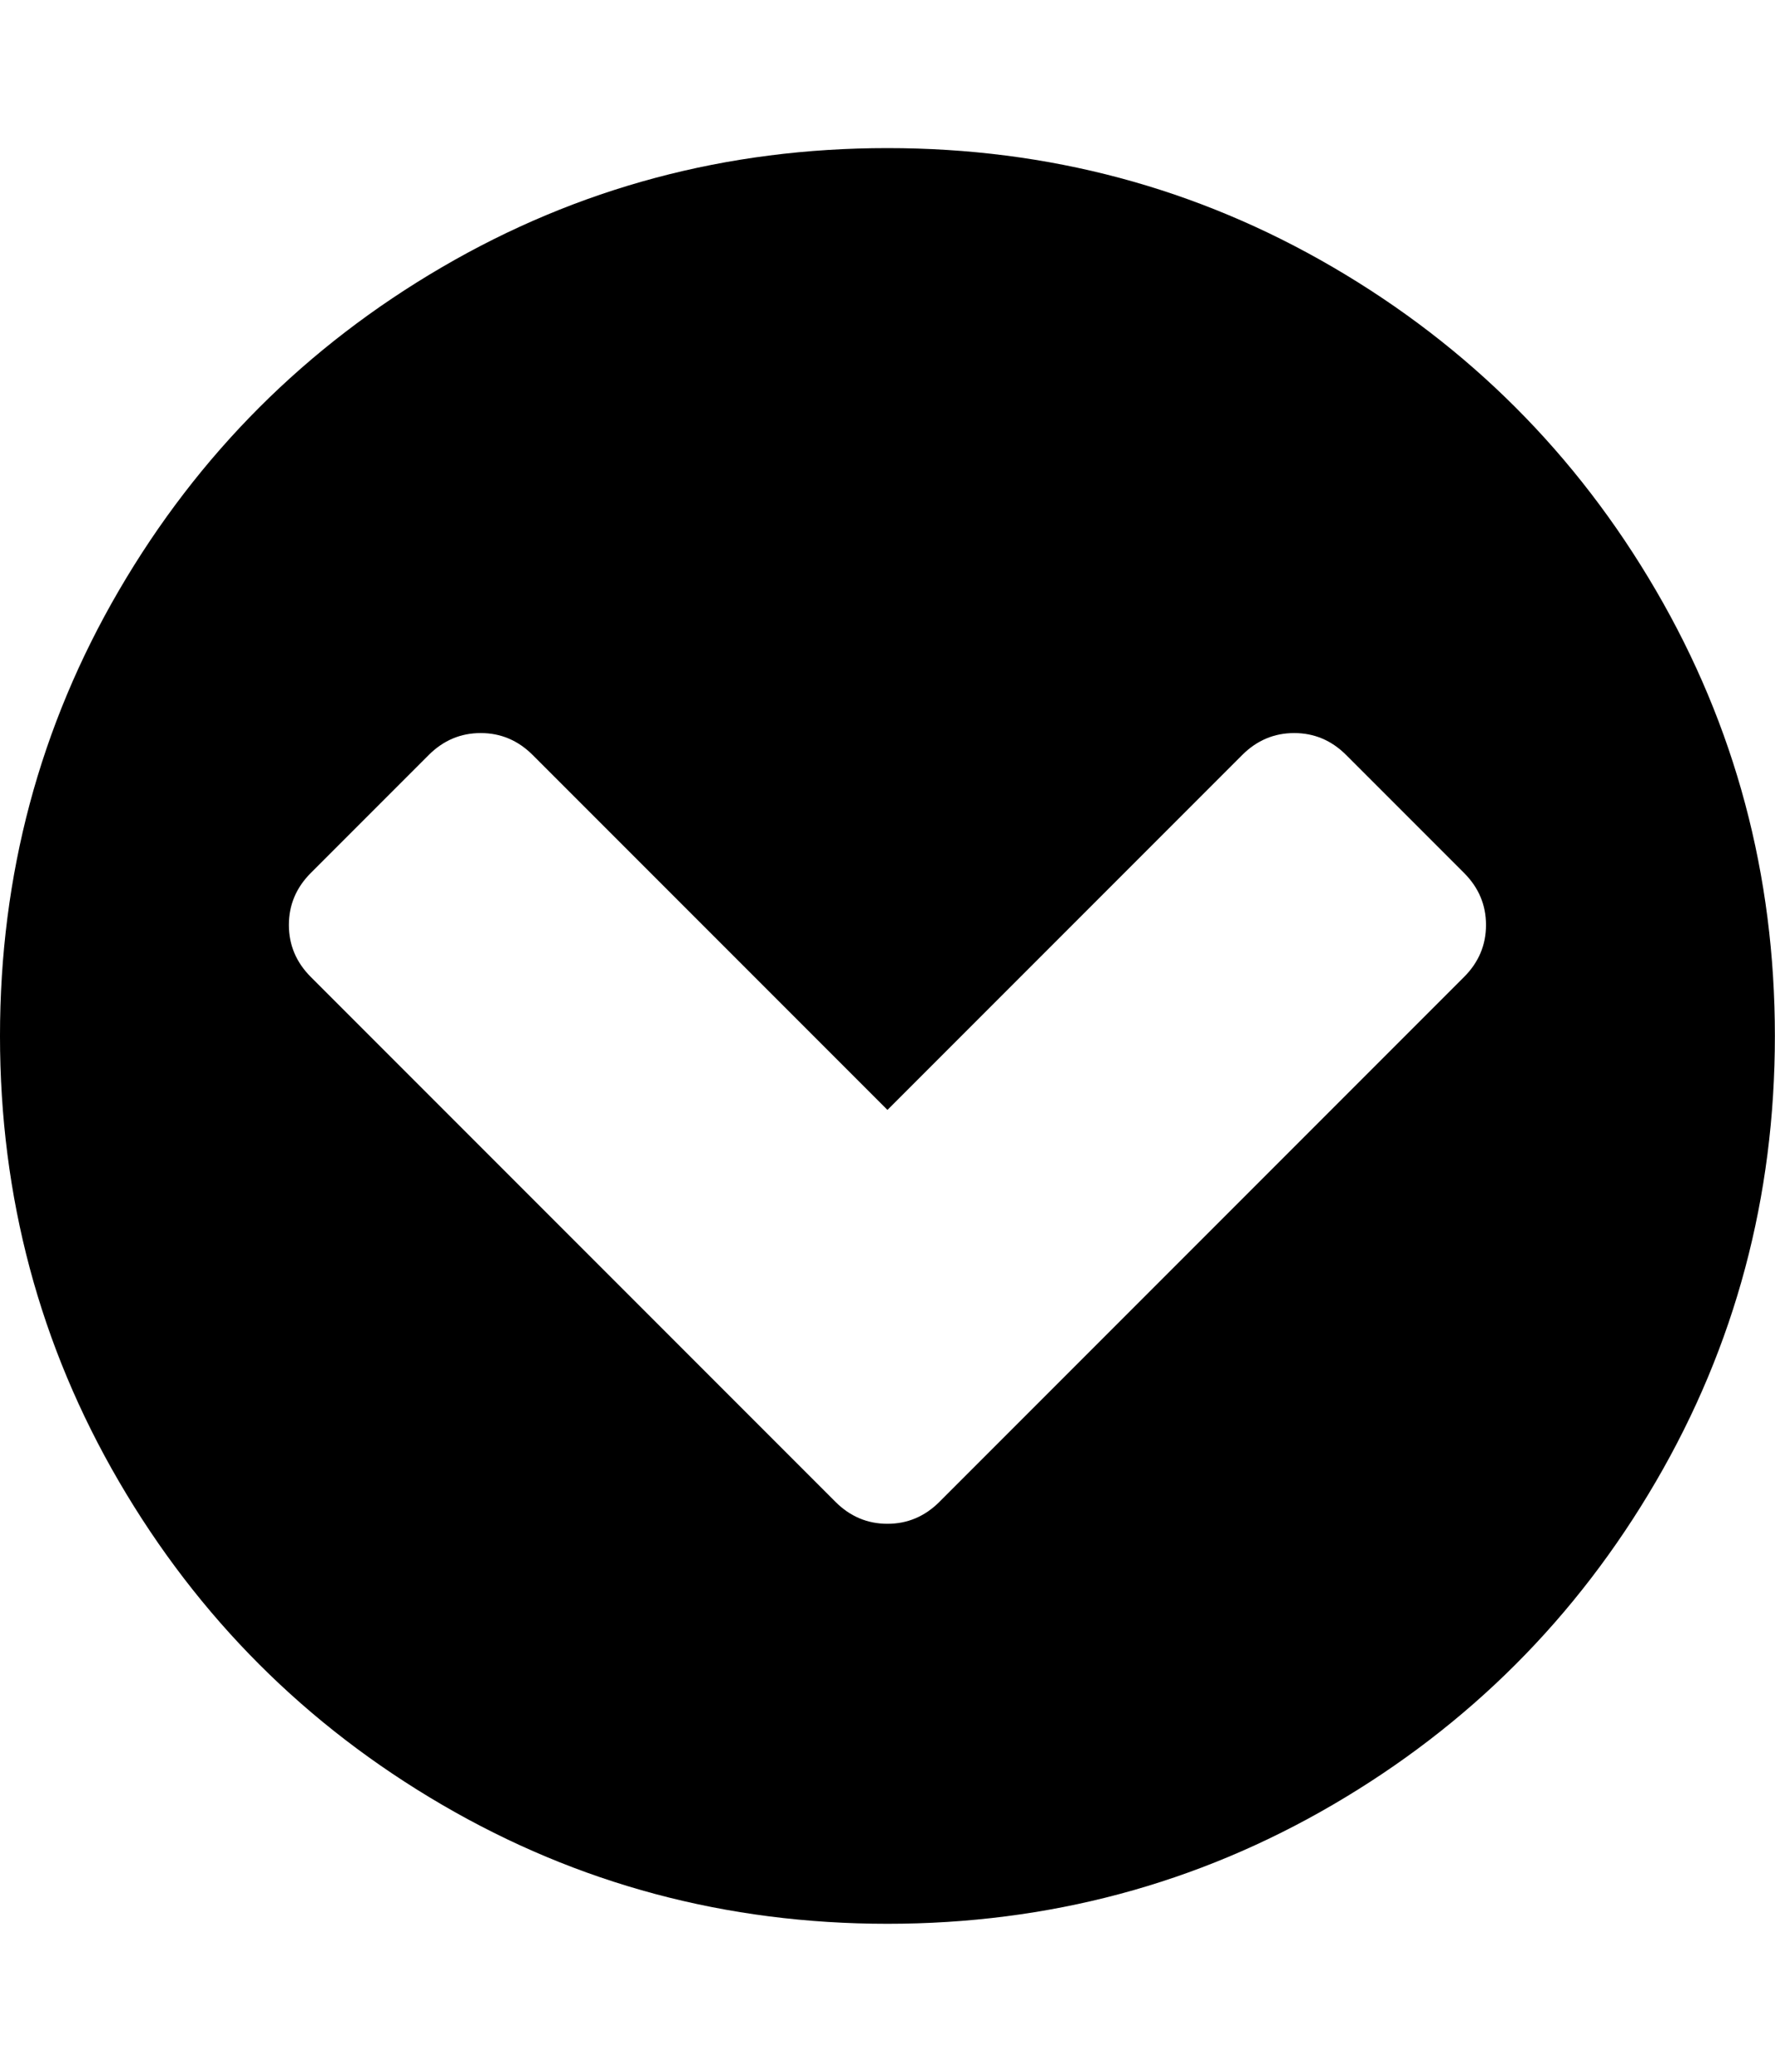<svg height="1000" width="857.143" xmlns="http://www.w3.org/2000/svg"><path d="M453.654 724.906l253.332 -253.332q10.602 -10.602 10.602 -25.11t-10.602 -25.11l-56.916 -56.916q-10.602 -10.602 -25.11 -10.602t-25.11 10.602l-171.306 171.306 -171.306 -171.306q-10.602 -10.602 -25.11 -10.602t-25.11 10.602l-56.916 56.916q-10.602 10.602 -10.602 25.11t10.602 25.11l253.332 253.332q10.602 10.602 25.11 10.602t25.11 -10.602zm403.434 -224.874q0 116.622 -57.474 215.109t-155.961 155.961 -215.109 57.474 -215.109 -57.474 -155.961 -155.961 -57.474 -215.109 57.474 -215.109 155.961 -155.961 215.109 -57.474 215.109 57.474 155.961 155.961 57.474 215.109z"/></svg>